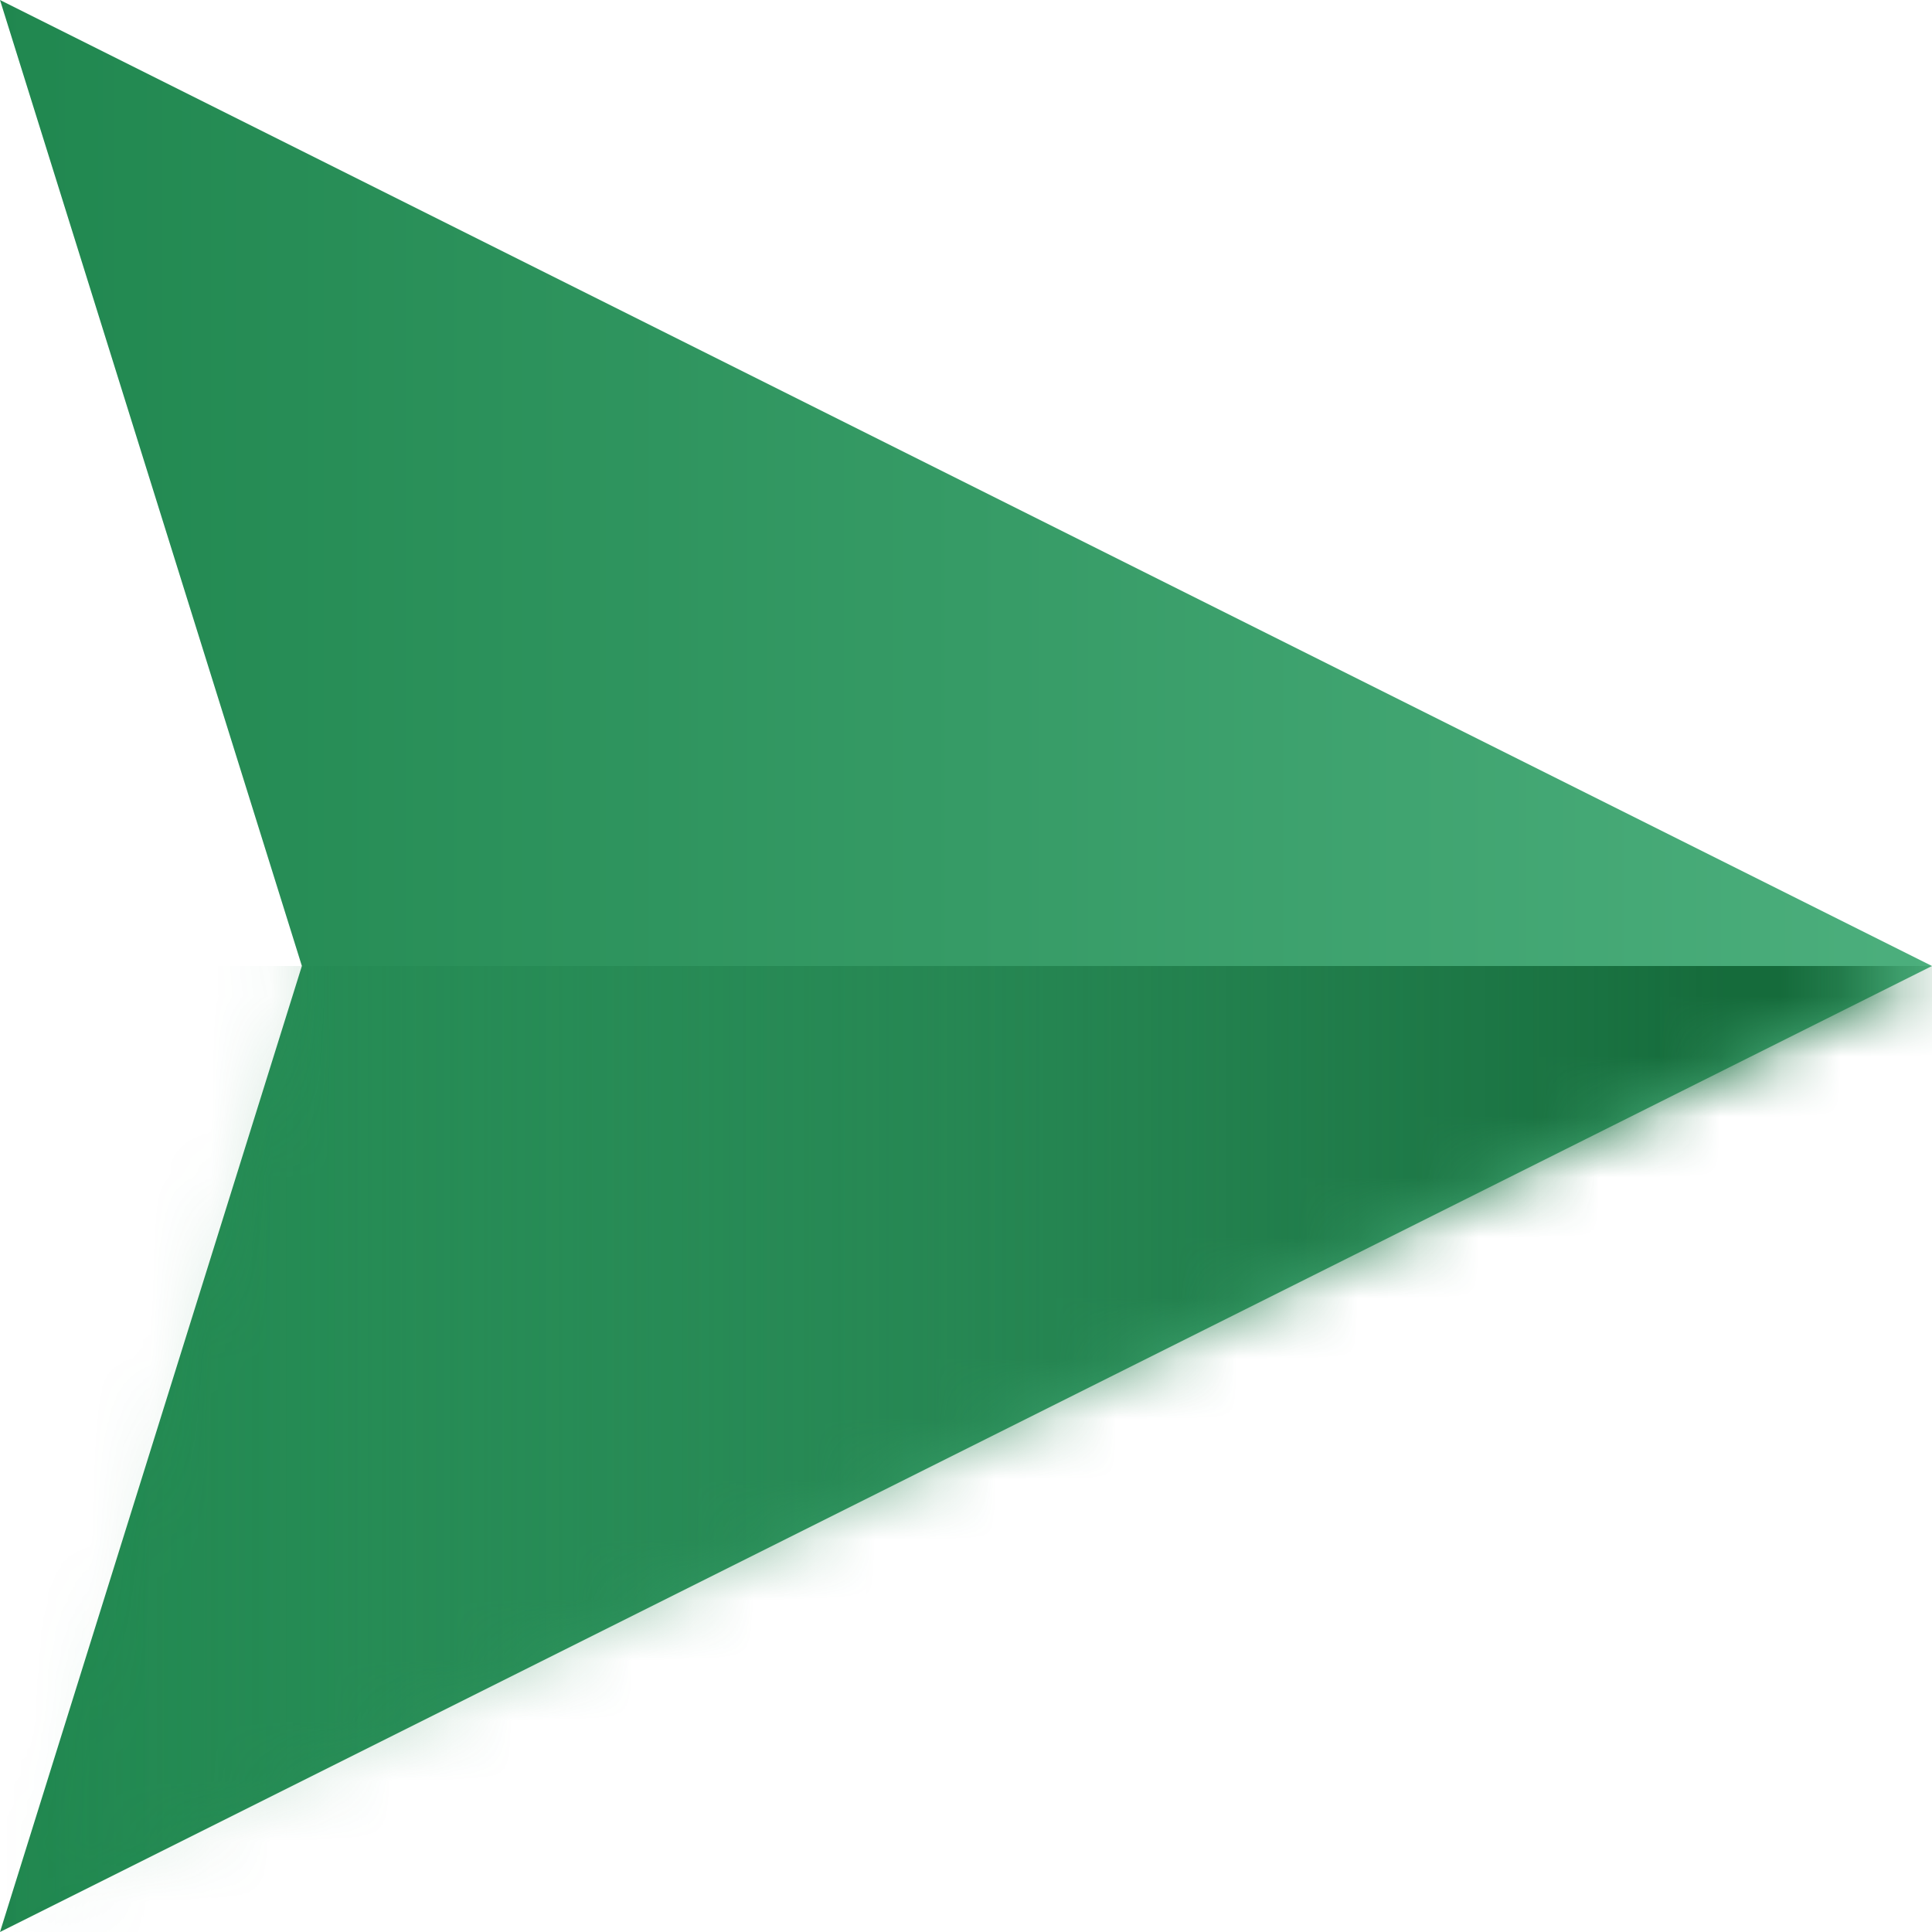 <svg width="32" height="32" viewBox="0 0 32 32" xmlns="http://www.w3.org/2000/svg" xmlns:xlink="http://www.w3.org/1999/xlink">
    <defs>
        <linearGradient x1="50%" y1="0%" x2="50%" y2="100%" id="icon1-b">
            <stop stop-color="#4CAF7D" offset="0%" /> <!-- Lighter green -->
            <stop stop-color="#20874F" offset="100%" /> <!-- Slightly darker green -->
        </linearGradient>
        <linearGradient x1="50%" y1="24.537%" x2="50%" y2="100%" id="icon1-c">
            <stop stop-color="#156B3B" offset="0%" /> <!-- Lighter green -->
            <stop stop-color="#1E854E" stop-opacity="0" offset="100%" /> <!-- Slightly darker green -->
        </linearGradient>
        <path id="icon1-a" d="M16 0l16 32-16-5-16 5z" />
    </defs>
    <g transform="rotate(90 16 16)" fill="none" fill-rule="evenodd">
        <mask id="icon1-d" fill="#fff">
            <use xlink:href="#icon1-a" />
        </mask>
        <use fill="url(#icon1-b)" xlink:href="#icon1-a" />
        <path fill="url(#icon1-c)" mask="url(#icon1-d)" d="M16-6h20v38H16z" />
    </g>
</svg>
